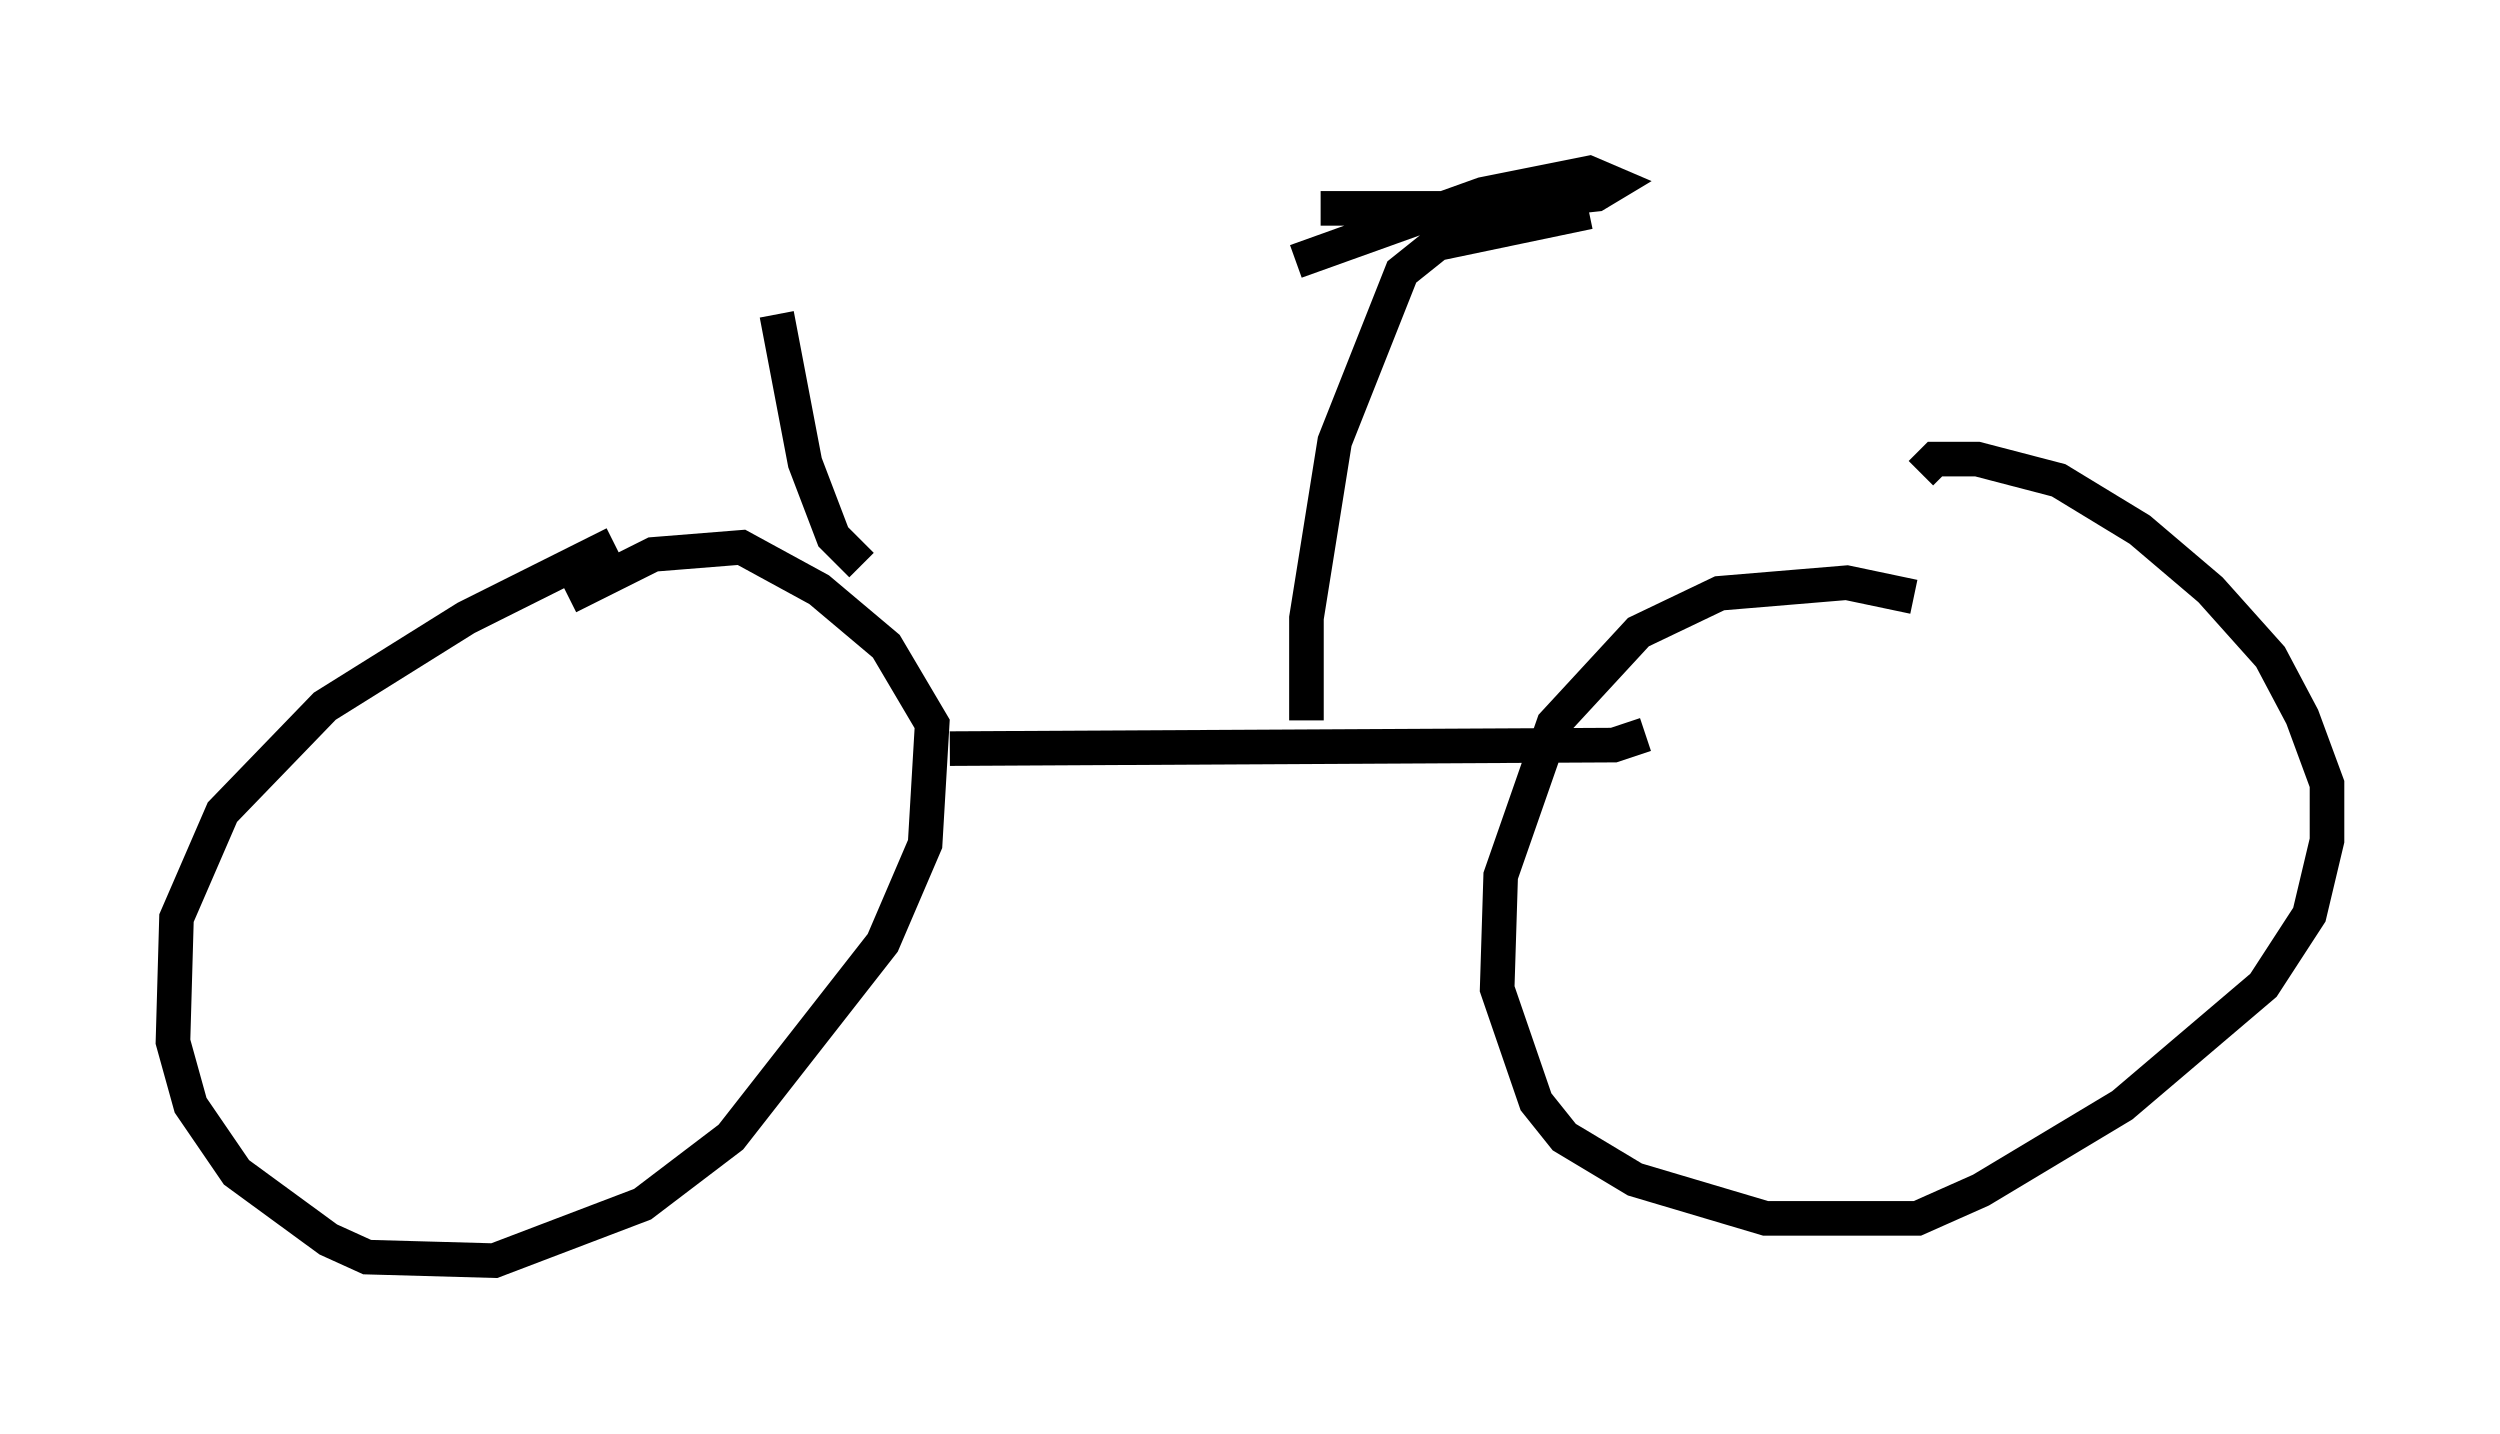 <?xml version="1.0" encoding="utf-8" ?>
<svg baseProfile="full" height="41.442" version="1.1" width="72.272" xmlns="http://www.w3.org/2000/svg" xmlns:ev="http://www.w3.org/2001/xml-events" xmlns:xlink="http://www.w3.org/1999/xlink"><defs /><rect fill="white" height="41.442" width="72.272" x="0" y="0" /><path d="M22.048, 14.086 m-4.288, 1.633 l-4.288, 2.144 -4.083, 2.552 l-2.96, 3.063 -1.327, 3.063 l-0.102, 3.573 0.51, 1.838 l1.327, 1.94 2.654, 1.94 l1.123, 0.51 3.675, 0.102 l4.288, -1.633 2.552, -1.94 l4.39, -5.615 1.225, -2.858 l0.204, -3.471 -1.327, -2.246 l-1.94, -1.633 -2.246, -1.225 l-2.552, 0.204 -2.45, 1.225 m11.025, 4.39 l19.192, -0.102 0.919, -0.306 m7.758, -3.981 l-1.94, -0.408 -3.675, 0.306 l-2.348, 1.123 -2.45, 2.654 l-1.531, 4.39 -0.102, 3.267 l1.123, 3.267 0.817, 1.021 l2.042, 1.225 3.777, 1.123 l4.39, 0.0 1.838, -0.817 l4.083, -2.45 4.083, -3.471 l1.327, -2.042 0.51, -2.144 l0.0, -1.633 -0.715, -1.94 l-0.919, -1.735 -1.735, -1.94 l-2.042, -1.735 -2.348, -1.429 l-2.348, -0.613 -1.225, 0.0 l-0.408, 0.408 m-17.763, 7.146 l0.0, -2.96 0.817, -5.104 l1.94, -4.9 1.021, -0.817 l4.39, -0.919 m-7.758, -0.102 l4.185, 0.0 3.777, -0.408 l0.51, -0.306 -0.715, -0.306 l-3.063, 0.613 -5.41, 1.94 m-12.556, 8.779 l-0.817, -0.817 -0.817, -2.144 l-0.817, -4.288 " fill="none" stroke="black" stroke-width="1" /></svg>
